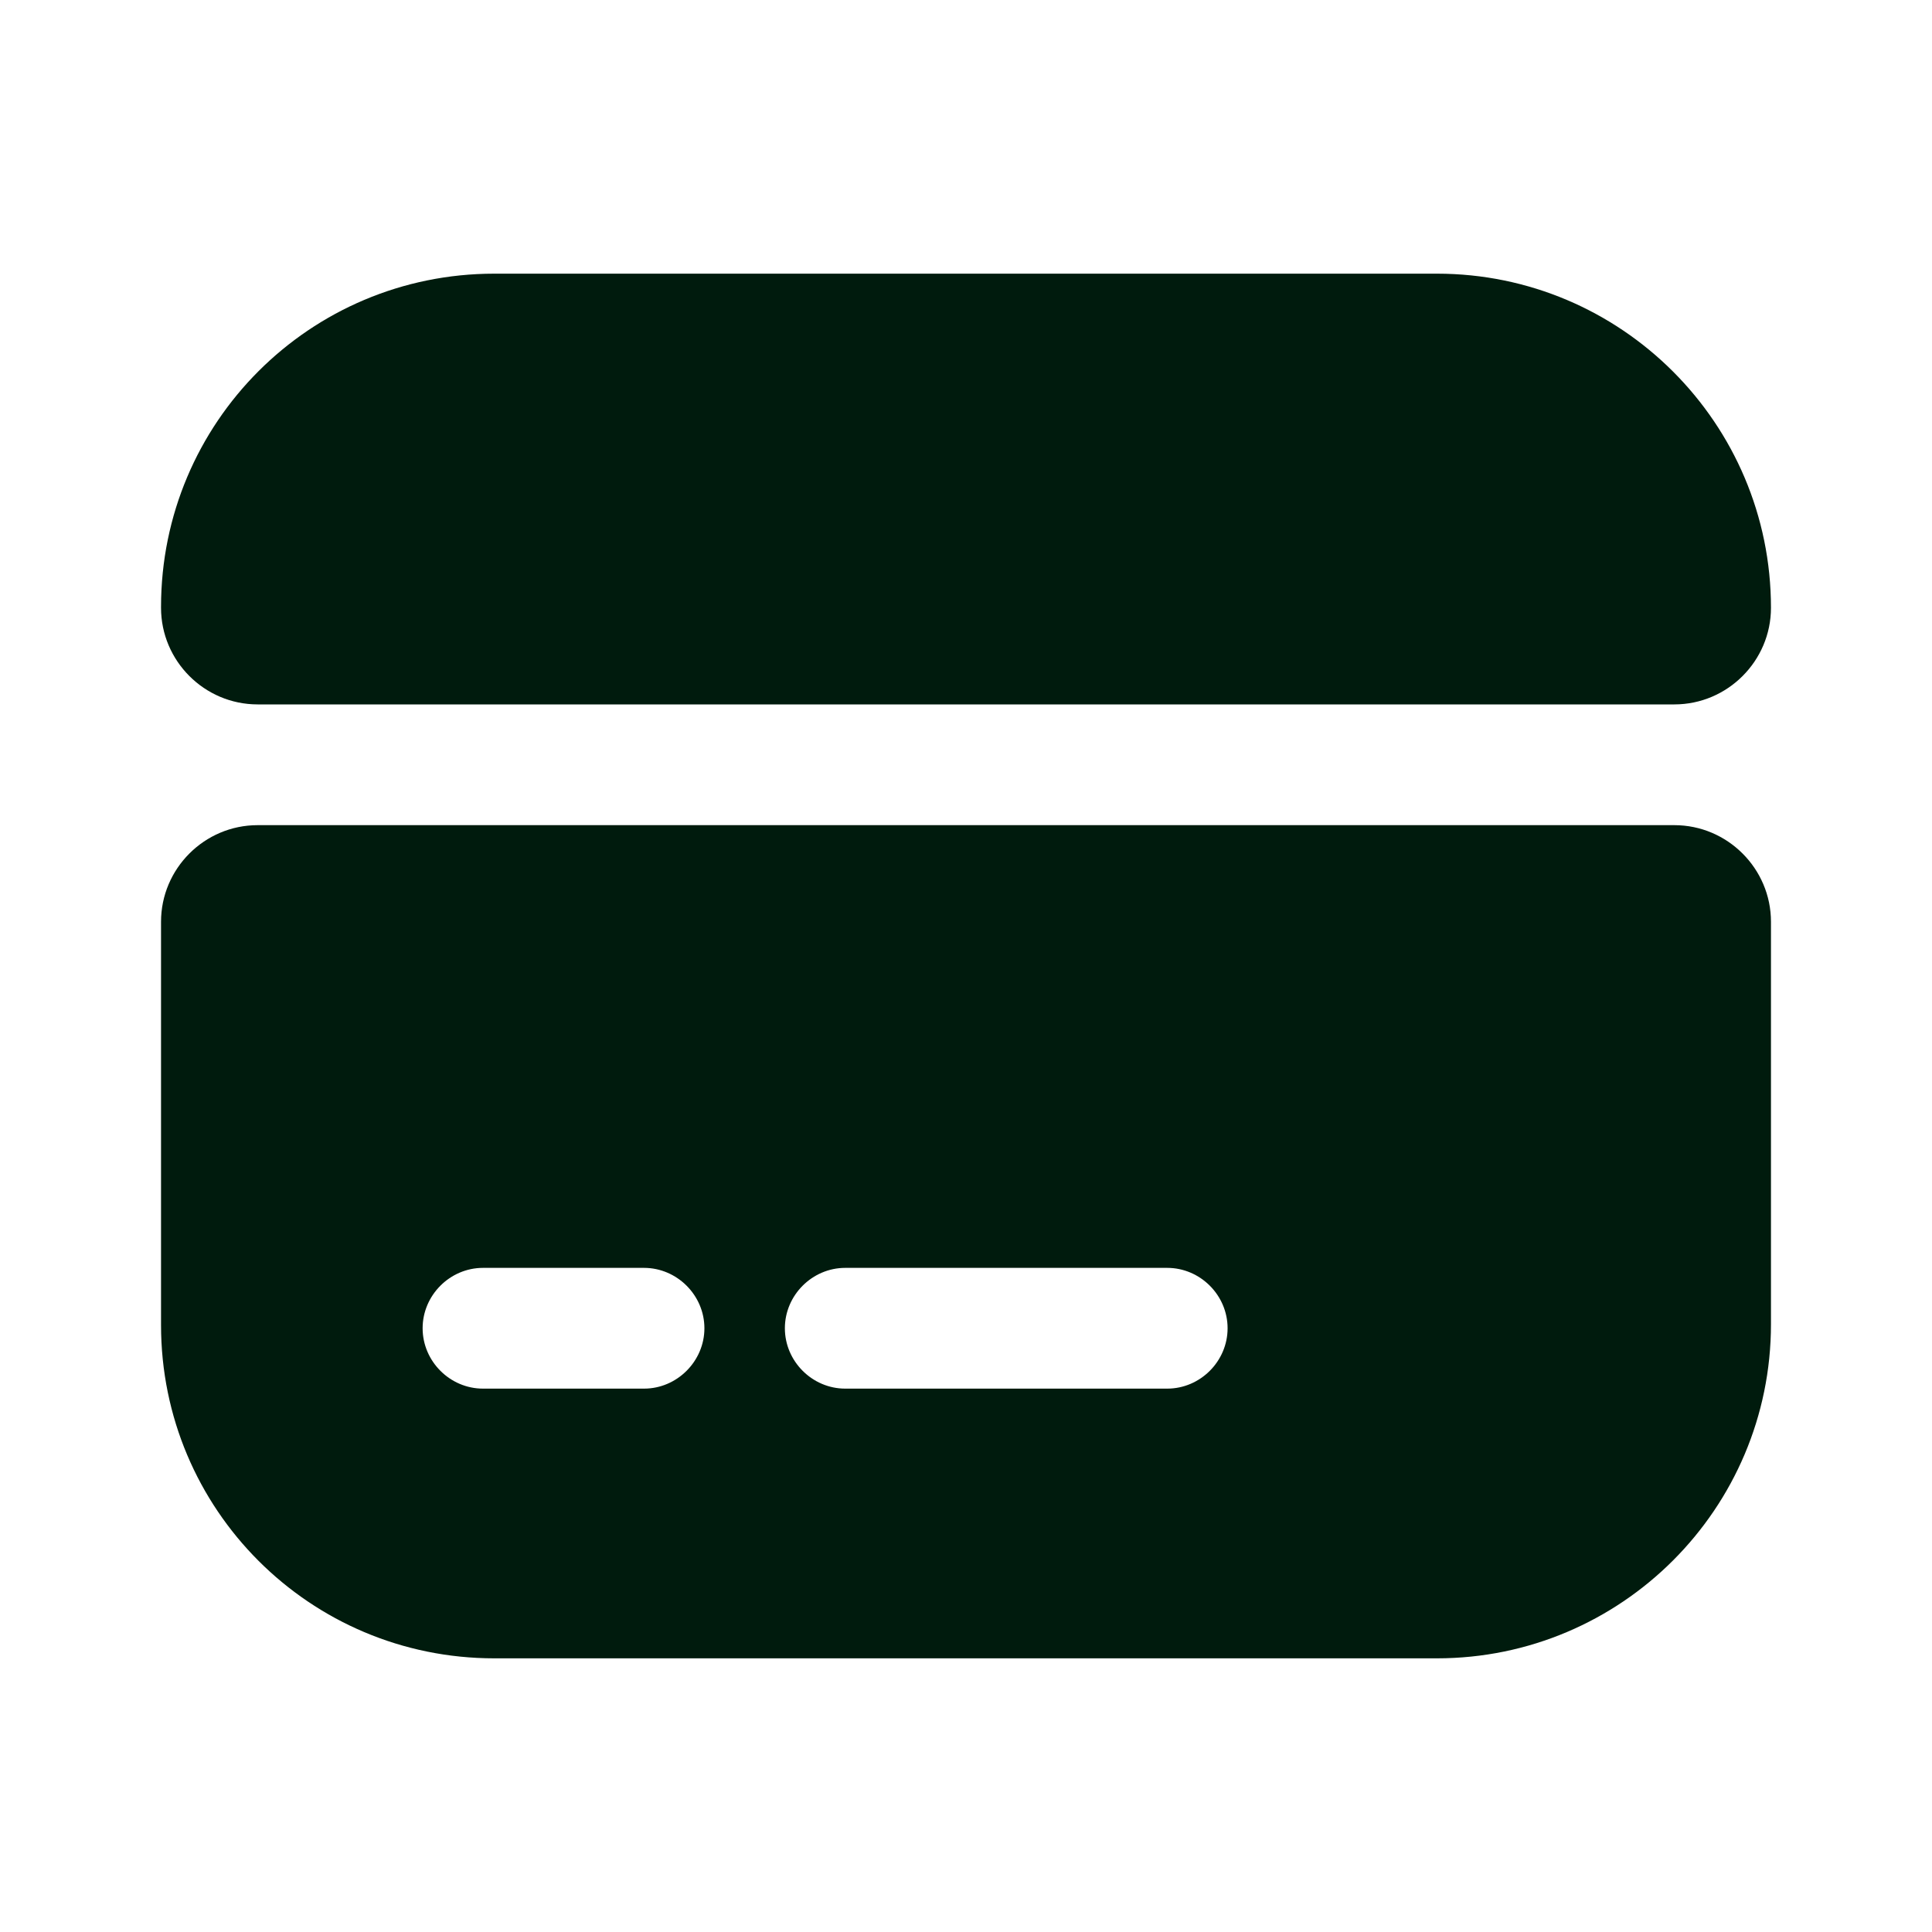 <svg width="20" height="20" viewBox="0 0 20 20" fill="none" xmlns="http://www.w3.org/2000/svg">
<path d="M18.333 6.292C18.333 6.842 17.883 7.292 17.333 7.292H2.667C2.116 7.292 1.667 6.842 1.667 6.292V6.283C1.667 4.375 3.208 2.833 5.117 2.833H14.875C16.783 2.833 18.333 4.383 18.333 6.292Z" fill="#001B0D"/>
<path d="M1.667 9.542V13.717C1.667 15.625 3.208 17.167 5.117 17.167H14.875C16.783 17.167 18.333 15.617 18.333 13.708V9.542C18.333 8.992 17.883 8.542 17.333 8.542H2.667C2.116 8.542 1.667 8.992 1.667 9.542ZM6.667 14.375H5C4.658 14.375 4.375 14.092 4.375 13.75C4.375 13.408 4.658 13.125 5 13.125H6.667C7.008 13.125 7.292 13.408 7.292 13.75C7.292 14.092 7.008 14.375 6.667 14.375ZM12.083 14.375H8.75C8.408 14.375 8.125 14.092 8.125 13.75C8.125 13.408 8.408 13.125 8.75 13.125H12.083C12.425 13.125 12.708 13.408 12.708 13.75C12.708 14.092 12.425 14.375 12.083 14.375Z" fill="#001B0D"/>
</svg>
